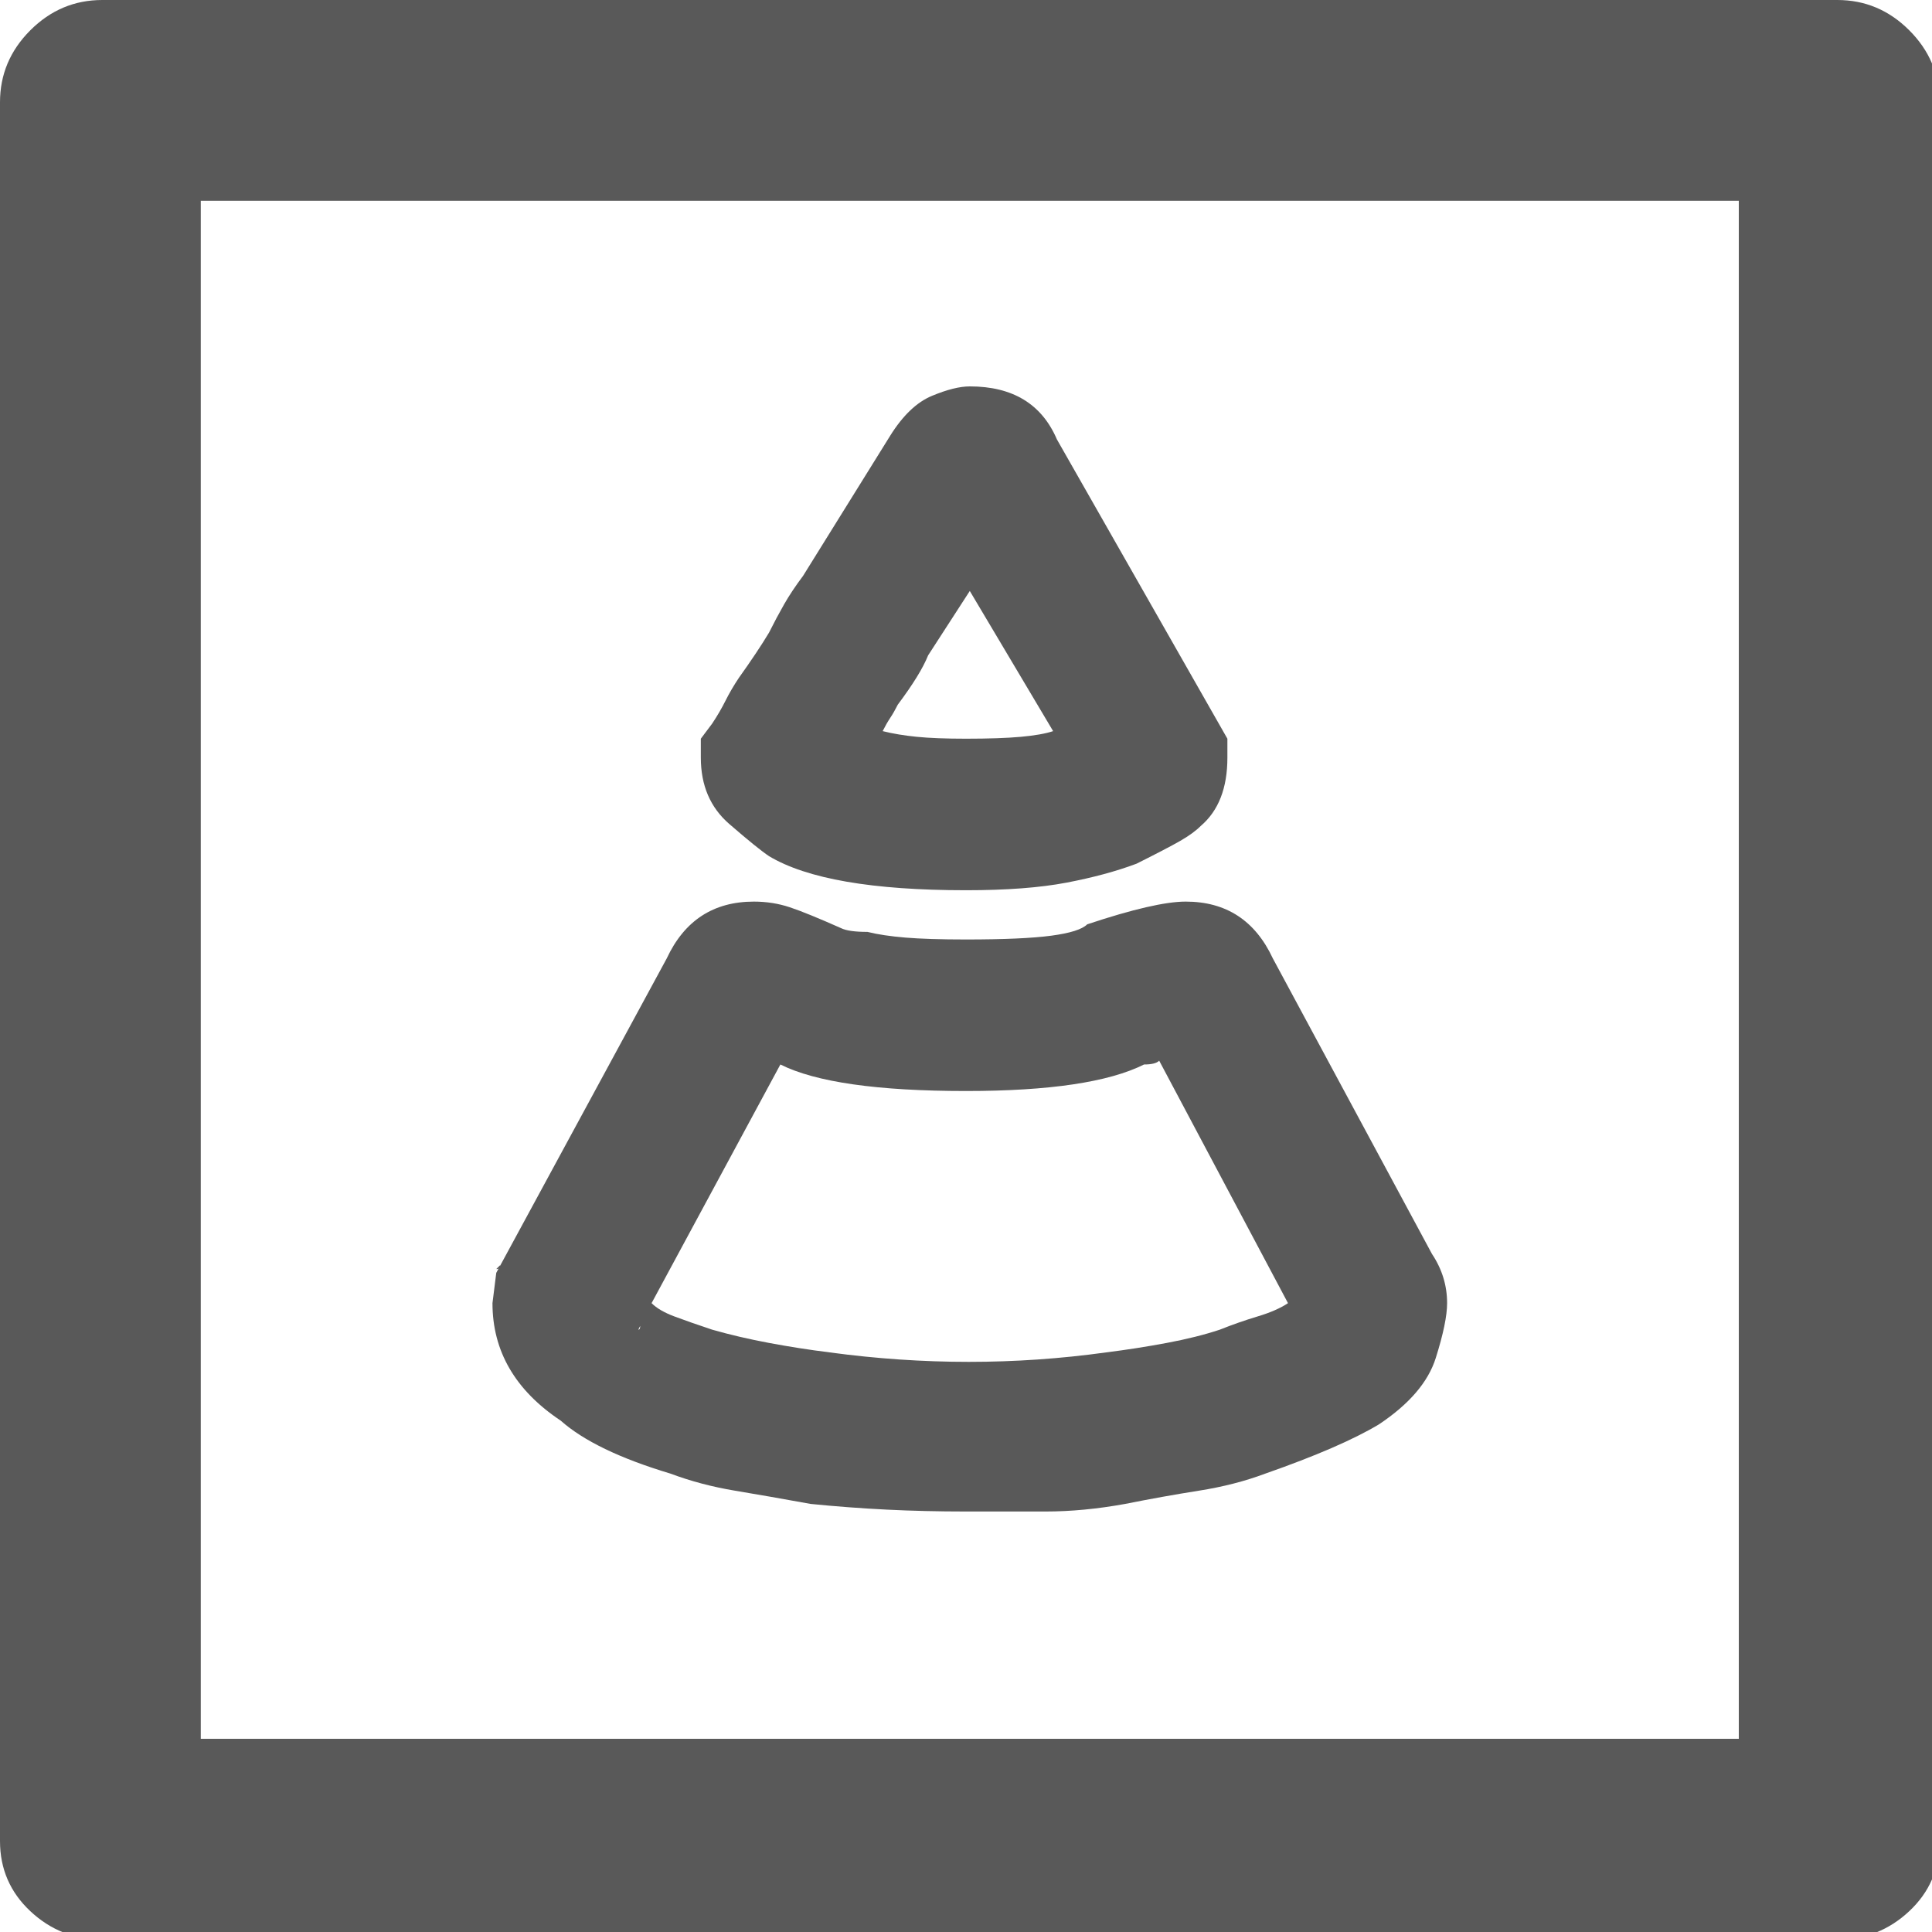 <svg xmlns="http://www.w3.org/2000/svg" version="1.1" xmlns:xlink="http://www.w3.org/1999/xlink" viewBox="0 0 510 510" preserveAspectRatio="xMidYMid">
                    <defs><style>.cls-1{fill:#595959;}</style></defs>
                    <title>systemabap</title>
                    <g id="Layer_2" data-name="Layer 2"><g id="systemabap">
                    <path class="cls-1" d="M53 459h406V53H53v406zm432 53H27q-11 0-19-7.5T0 486V27Q0 16 8 8t19-8h458q11 0 19 8t8 19v459q0 11-8 18.5t-19 7.5zM268 136zm-35 57q4 1 9 1.5t13 .5q9 0 14.5-.5t8.5-1.5l-22-37-11 17q-2 5-8 13-1 2-2 3.5t-2 3.5zm22 42q-37 0-52-9-3-2-10.5-8.5T185 200v-5l3-4q2-3 3.5-6t3.5-6q5-7 8-12 2-4 4-7.5t5-7.5l23-37q5-8 11-10.5t10-2.5q17 0 23 14l45 79v5q0 12-7 18-2 2-5.5 4t-11.5 6q-8 3-18.5 5t-26.5 2zm-123 99q0 1-1 1zm37 16l-1 2q0-1 .5-1t.5-1zm3-6q2 2 6 3.5t10 3.5q7 2 15 3.5t16 2.5q37 5 73 0 8-1 16-2.5t14-3.5q5-2 10-3.5t8-3.5l-34-64q-1 1-4 1-14 7-47 7-35 0-49-7zm83 55q-11 0-21-.5t-20-1.5q-11-2-20-3.5t-17-4.5q-20-6-29-14-18-12-18-31l1-8 45-83q7-15 23-15 5 0 9.5 1.5T222 245q2 1 7 1 4 1 10 1.5t16 .5q15 0 22.5-1t9.5-3q18-6 26-6 16 0 23 15l42 78q4 6 4 13 0 5-3 14.5T364 376q-10 6-30 13-8 3-17.5 4.5T297 397q-11 2-21 2h-21z"></path>
                    </g></g>
                    </svg>